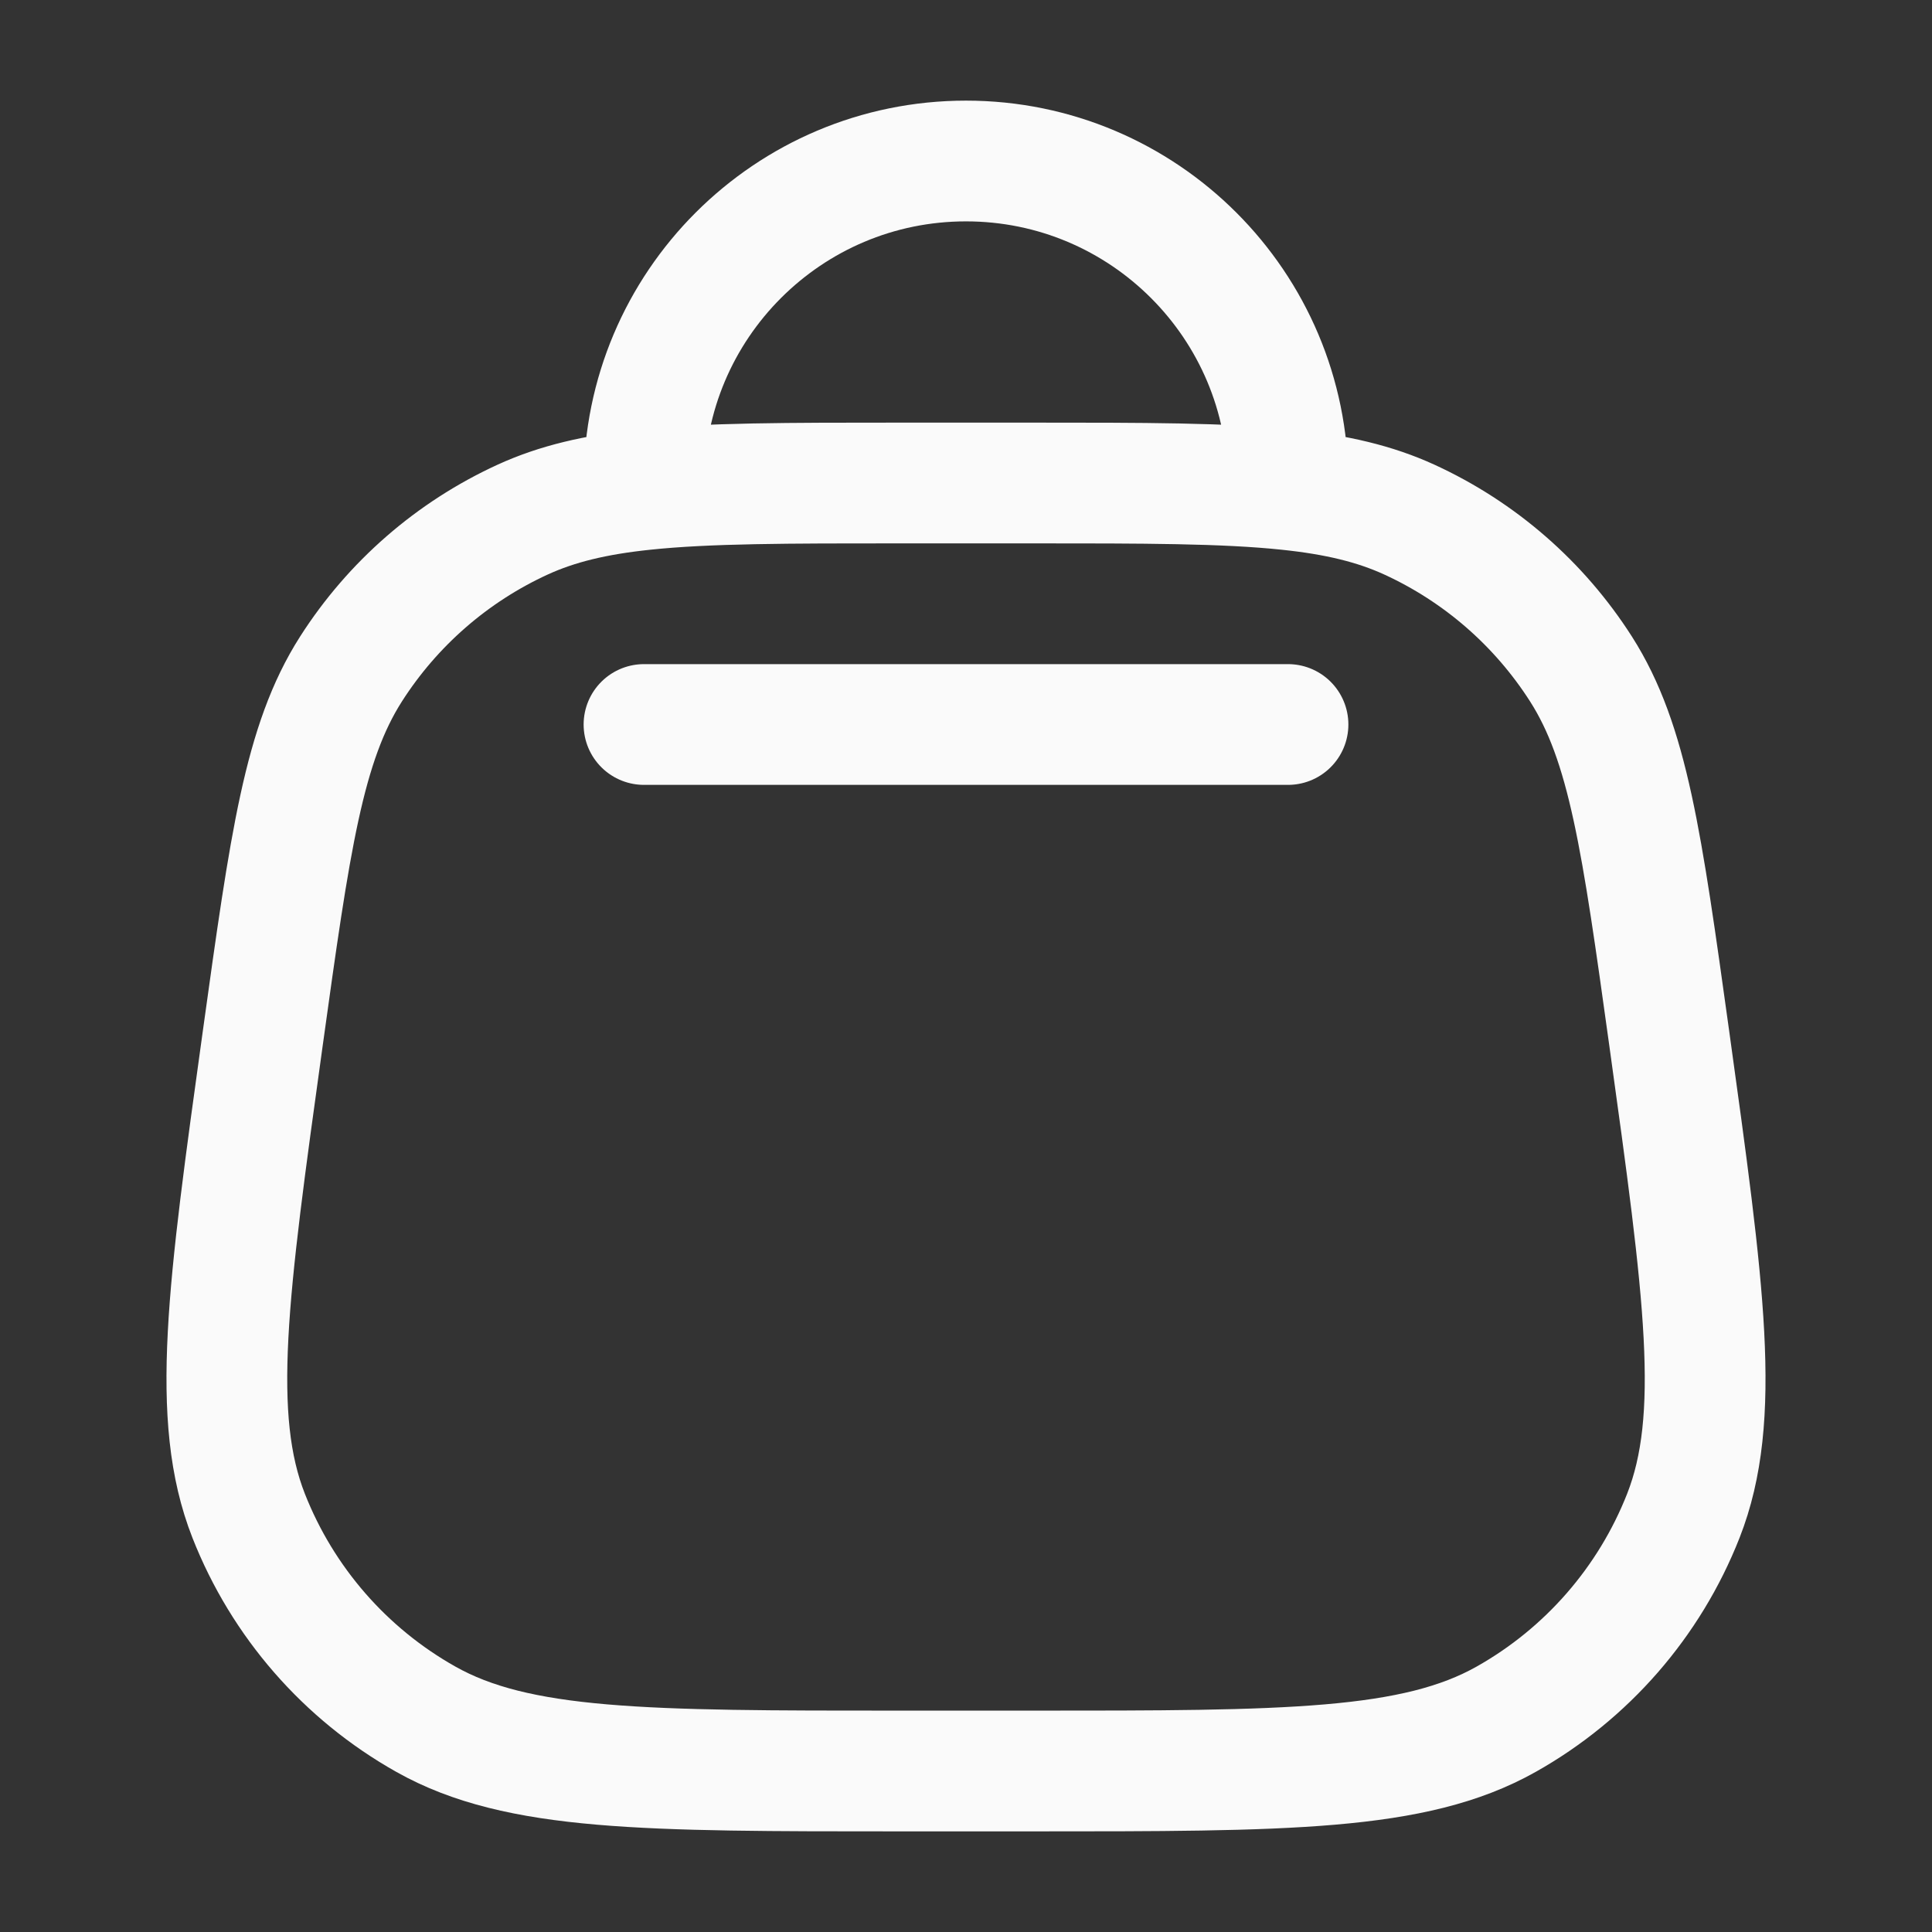<svg width="24" height="24" viewBox="0 0 24 24" fill="none" xmlns="http://www.w3.org/2000/svg">
<rect x="0" y="0" width="24" height="24" fill="#333333" stroke="none"/>
<path d="M16 9H8M8 6.083V6C8 3.791 9.791 2 12 2C14.209 2 16 3.791 16 6V6.083M8 6.083C8.787 6 9.789 6 11.188 6H12.812C14.211 6 15.213 6 16 6.083M8 6.083C7.398 6.146 6.922 6.258 6.492 6.455C5.618 6.856 4.878 7.5 4.36 8.311C3.773 9.231 3.604 10.454 3.264 12.899C2.828 16.04 2.61 17.61 3.089 18.83C3.51 19.9 4.287 20.793 5.29 21.357C6.432 22 8.017 22 11.188 22H12.812C15.983 22 17.568 22 18.71 21.357C19.712 20.793 20.49 19.9 20.911 18.83C21.39 17.61 21.172 16.04 20.736 12.899C20.396 10.454 20.227 9.231 19.64 8.311C19.122 7.5 18.382 6.856 17.508 6.455C17.078 6.258 16.602 6.146 16 6.083" stroke="#FAFAFA" stroke-width="1.5" stroke-linecap="round"/>
</svg>
